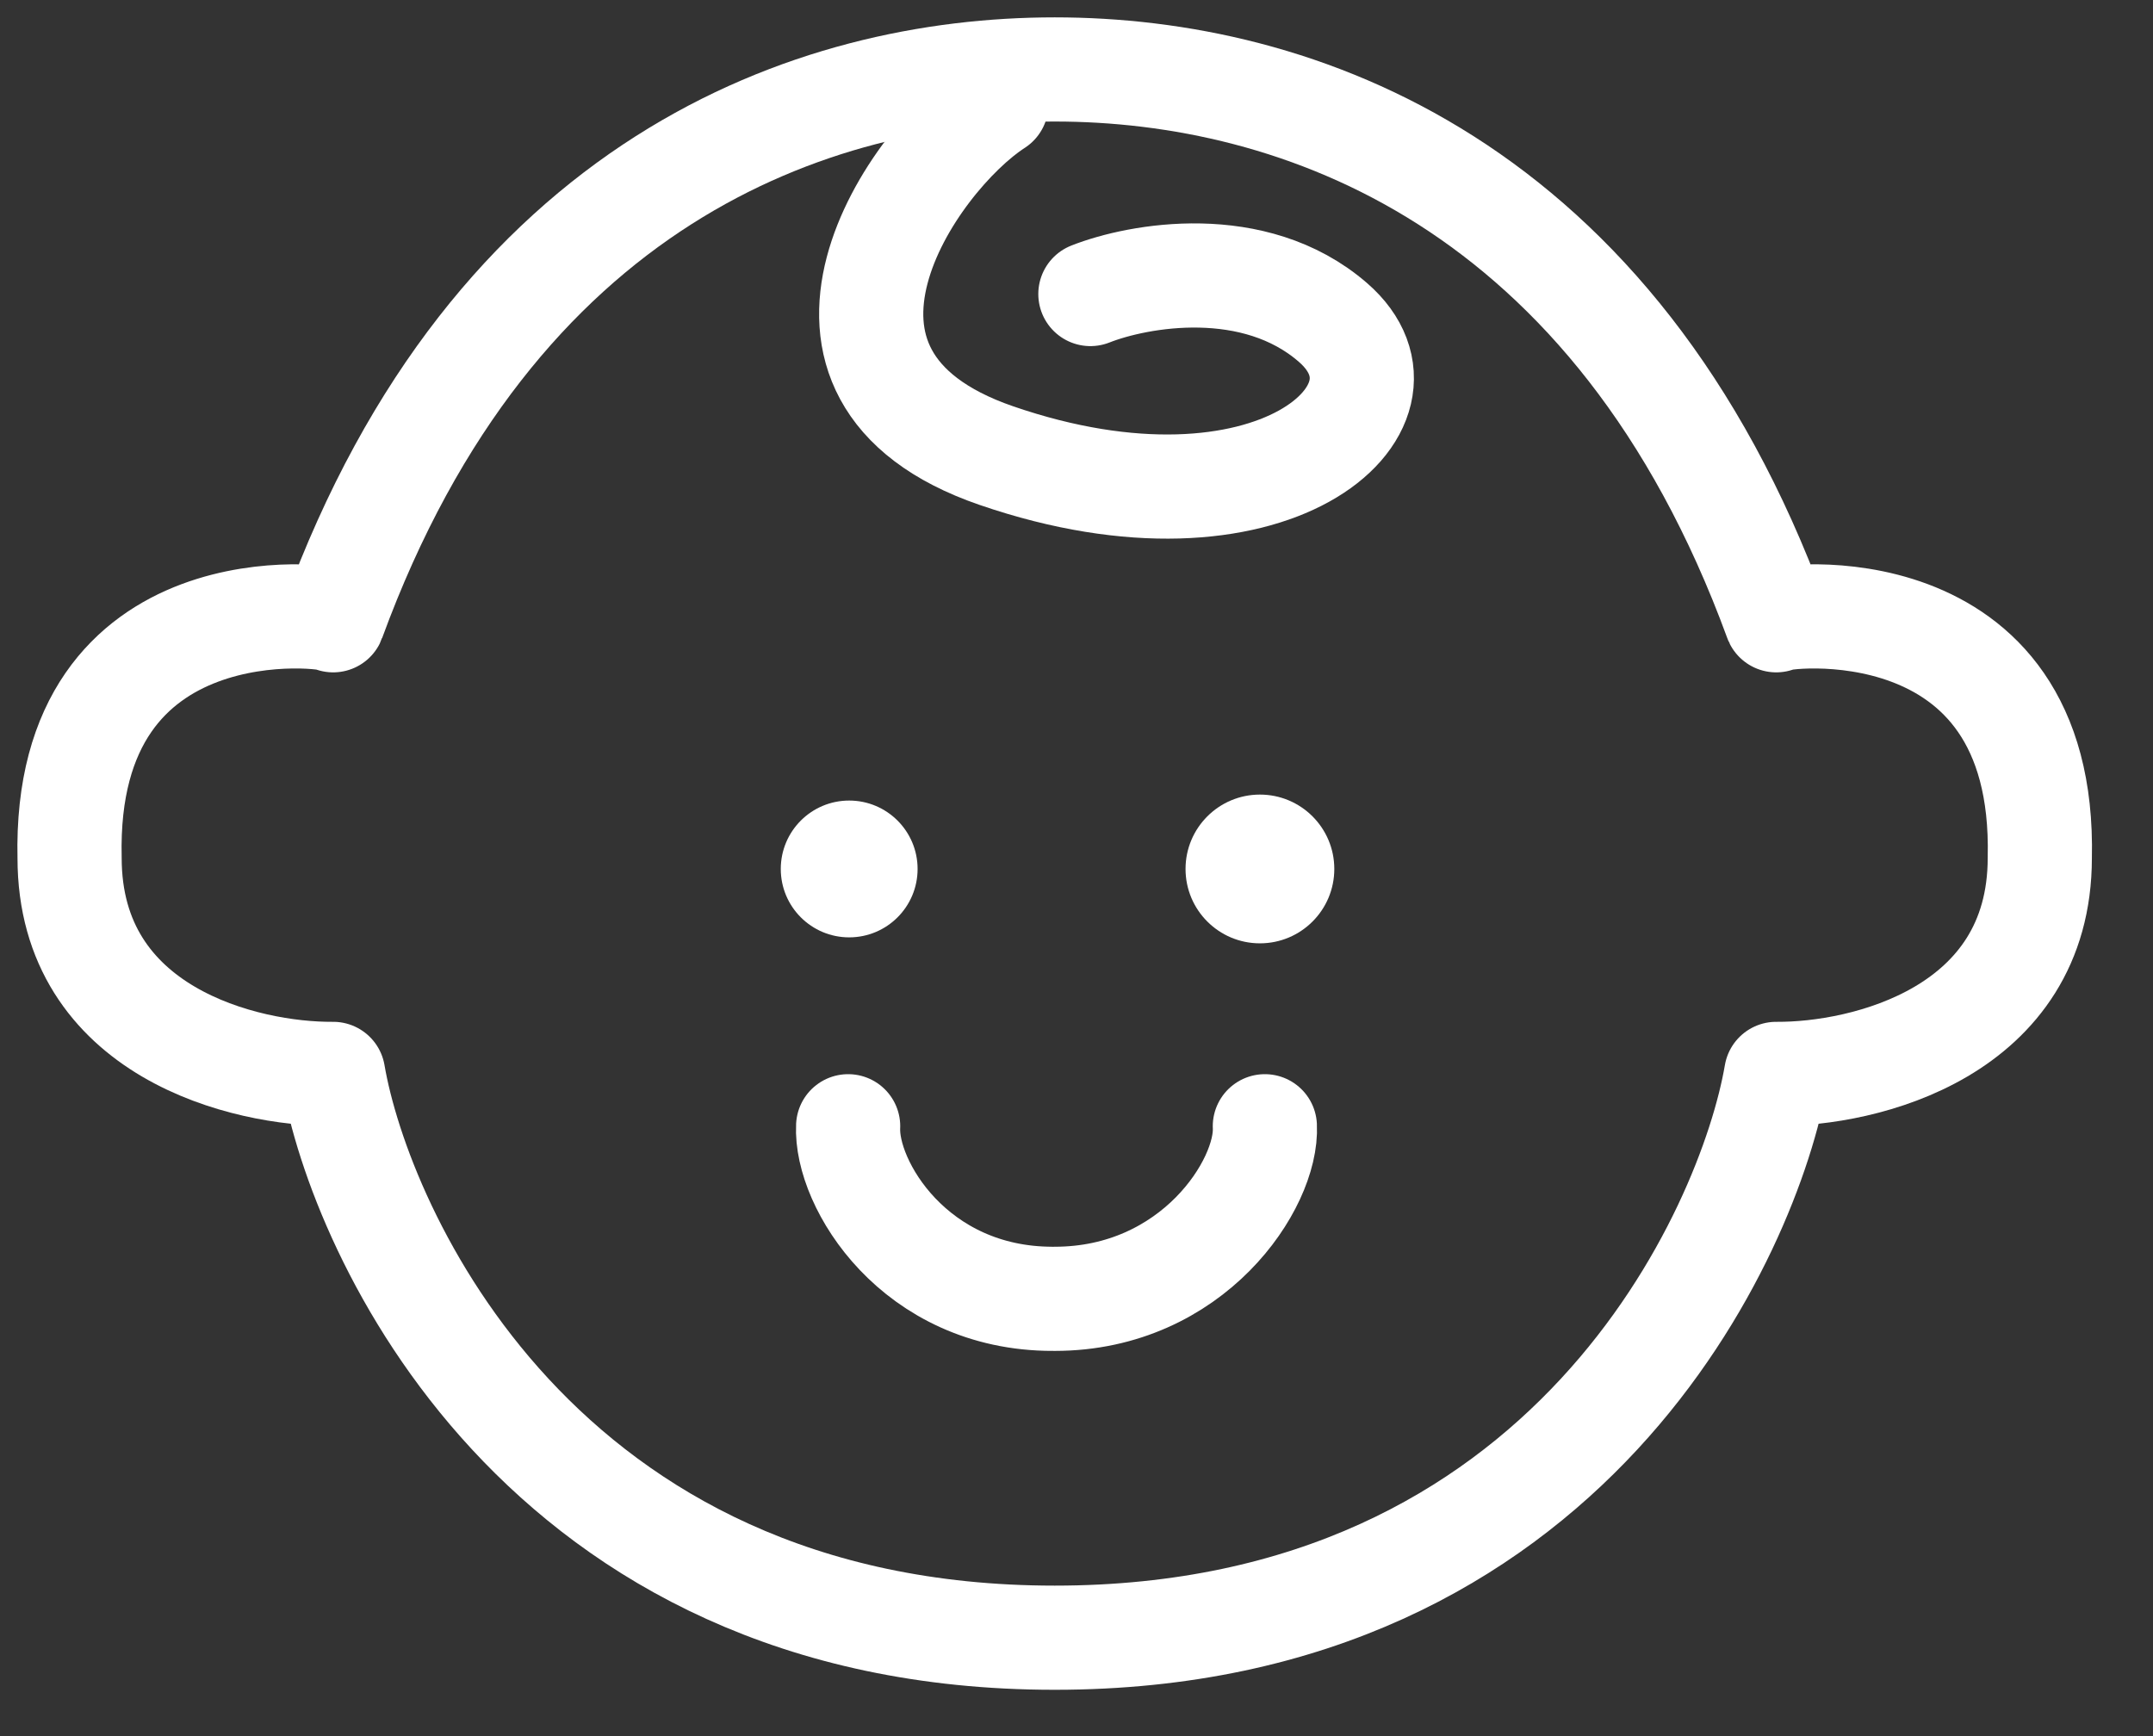 <svg width="31" height="25" viewBox="0 0 31 25" fill="none" xmlns="http://www.w3.org/2000/svg">
<rect x="0" y="0" width="31" height="25" fill="#333333" stroke="none"/>
<path d="M4.797 8.932C7.111 2.611 11.704 1 15.186 1C18.668 1 23.261 2.611 25.575 8.932C25.544 8.87 29.464 8.341 29.37 12.354C29.37 14.867 26.84 15.475 25.575 15.464C25.192 17.704 22.62 23.583 15.186 23.583C7.752 23.583 5.18 17.704 4.797 15.464C3.532 15.475 1.002 14.867 1.002 12.354C0.908 8.341 4.828 8.87 4.797 8.932Z" stroke="white" stroke-width="1.5" stroke-linecap="round" stroke-linejoin="round"/>
<path d="M14.347 1.5C13.131 2.286 10.984 5.404 14.347 6.561C18.279 7.914 20.607 5.869 19.191 4.642C18.059 3.661 16.392 3.961 15.7 4.234" stroke="white" stroke-width="1.5" stroke-linecap="round" stroke-linejoin="round"/>
<circle cx="12.227" cy="12.513" r="0.985" fill="white"/>
<circle cx="18.141" cy="12.513" r="1.071" fill="white"/>
<path d="M12.212 16.218C12.171 17.046 13.168 18.703 15.156 18.703M18.212 16.218C18.254 17.046 17.175 18.703 15.187 18.703" stroke="white" stroke-width="1.5" stroke-linecap="round" stroke-linejoin="round"/>
</svg>
